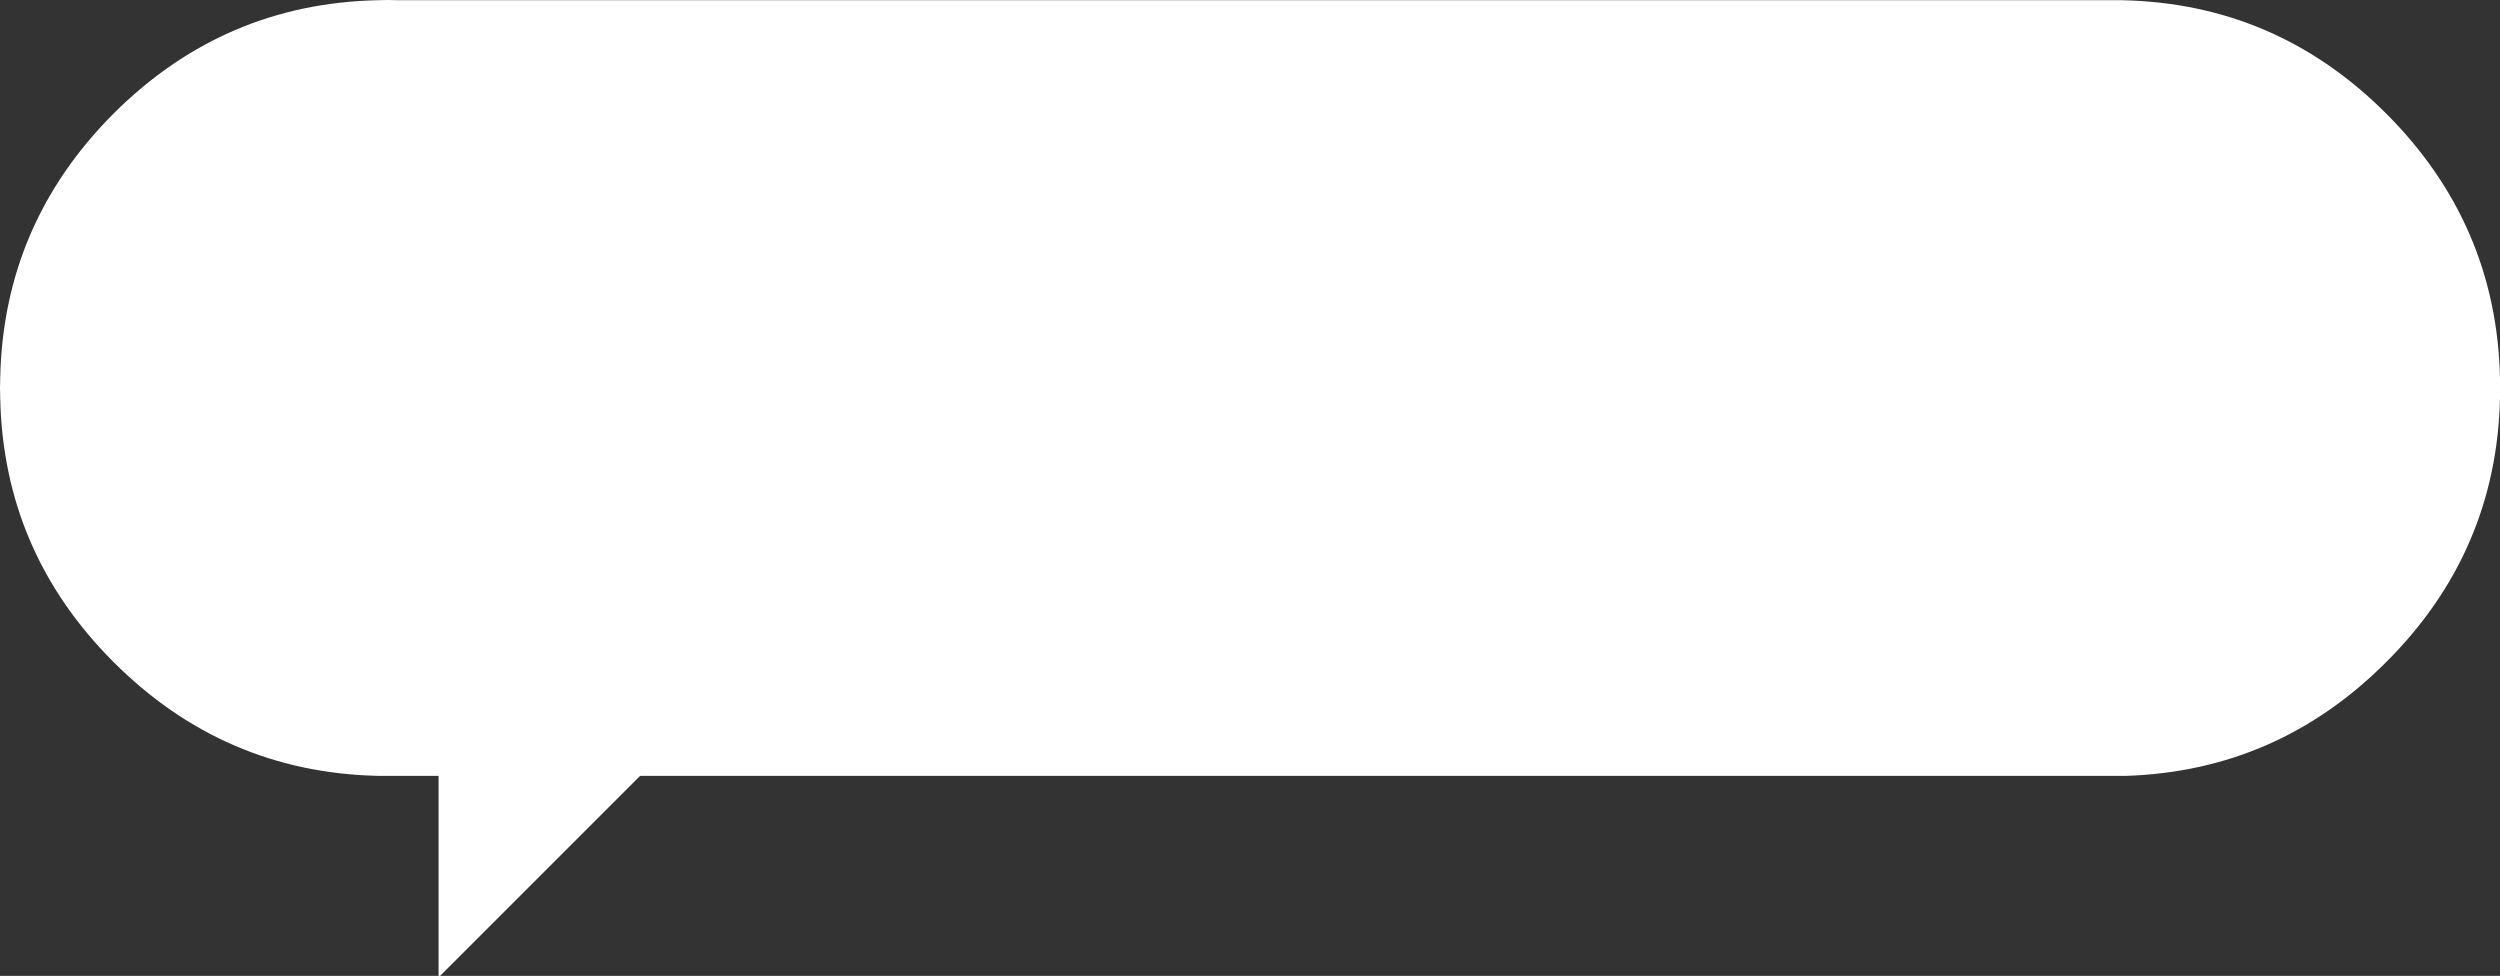 <?xml version="1.0" encoding="UTF-8" standalone="no"?>
<svg xmlns:ffdec="https://www.free-decompiler.com/flash" xmlns:xlink="http://www.w3.org/1999/xlink" ffdec:objectType="shape" height="226.4px" width="580.0px" xmlns="http://www.w3.org/2000/svg">
  <rect width="100%" height="100%" fill="#333333" stroke="none"/>
  <g transform="matrix(1.0, 0.0, 0.0, 1.0, -217.5, -114.0)">
    <path d="M366.75 293.25 L319.6 340.4 319.25 340.4 319.25 292.95 366.75 292.95 366.75 293.25" fill="#ffffff" fill-rule="evenodd" stroke="none"/>
    <path d="M771.1 140.35 Q796.7 165.95 797.5 201.7 L797.5 206.35 Q796.7 242.05 771.1 267.6 745.9 292.85 710.75 294.0 L708.5 294.0 707.5 294.0 309.85 294.0 307.5 294.0 305.2 294.0 Q269.45 293.2 243.85 267.6 218.3 242.05 217.55 206.35 L217.5 204.0 217.55 201.7 Q218.3 165.95 243.85 140.35 269.45 114.8 305.2 114.05 L307.5 114.0 309.85 114.05 709.85 114.05 Q745.55 114.8 771.1 140.35" fill="#ffffff" fill-rule="evenodd" stroke="none"/>
  </g>
</svg>
